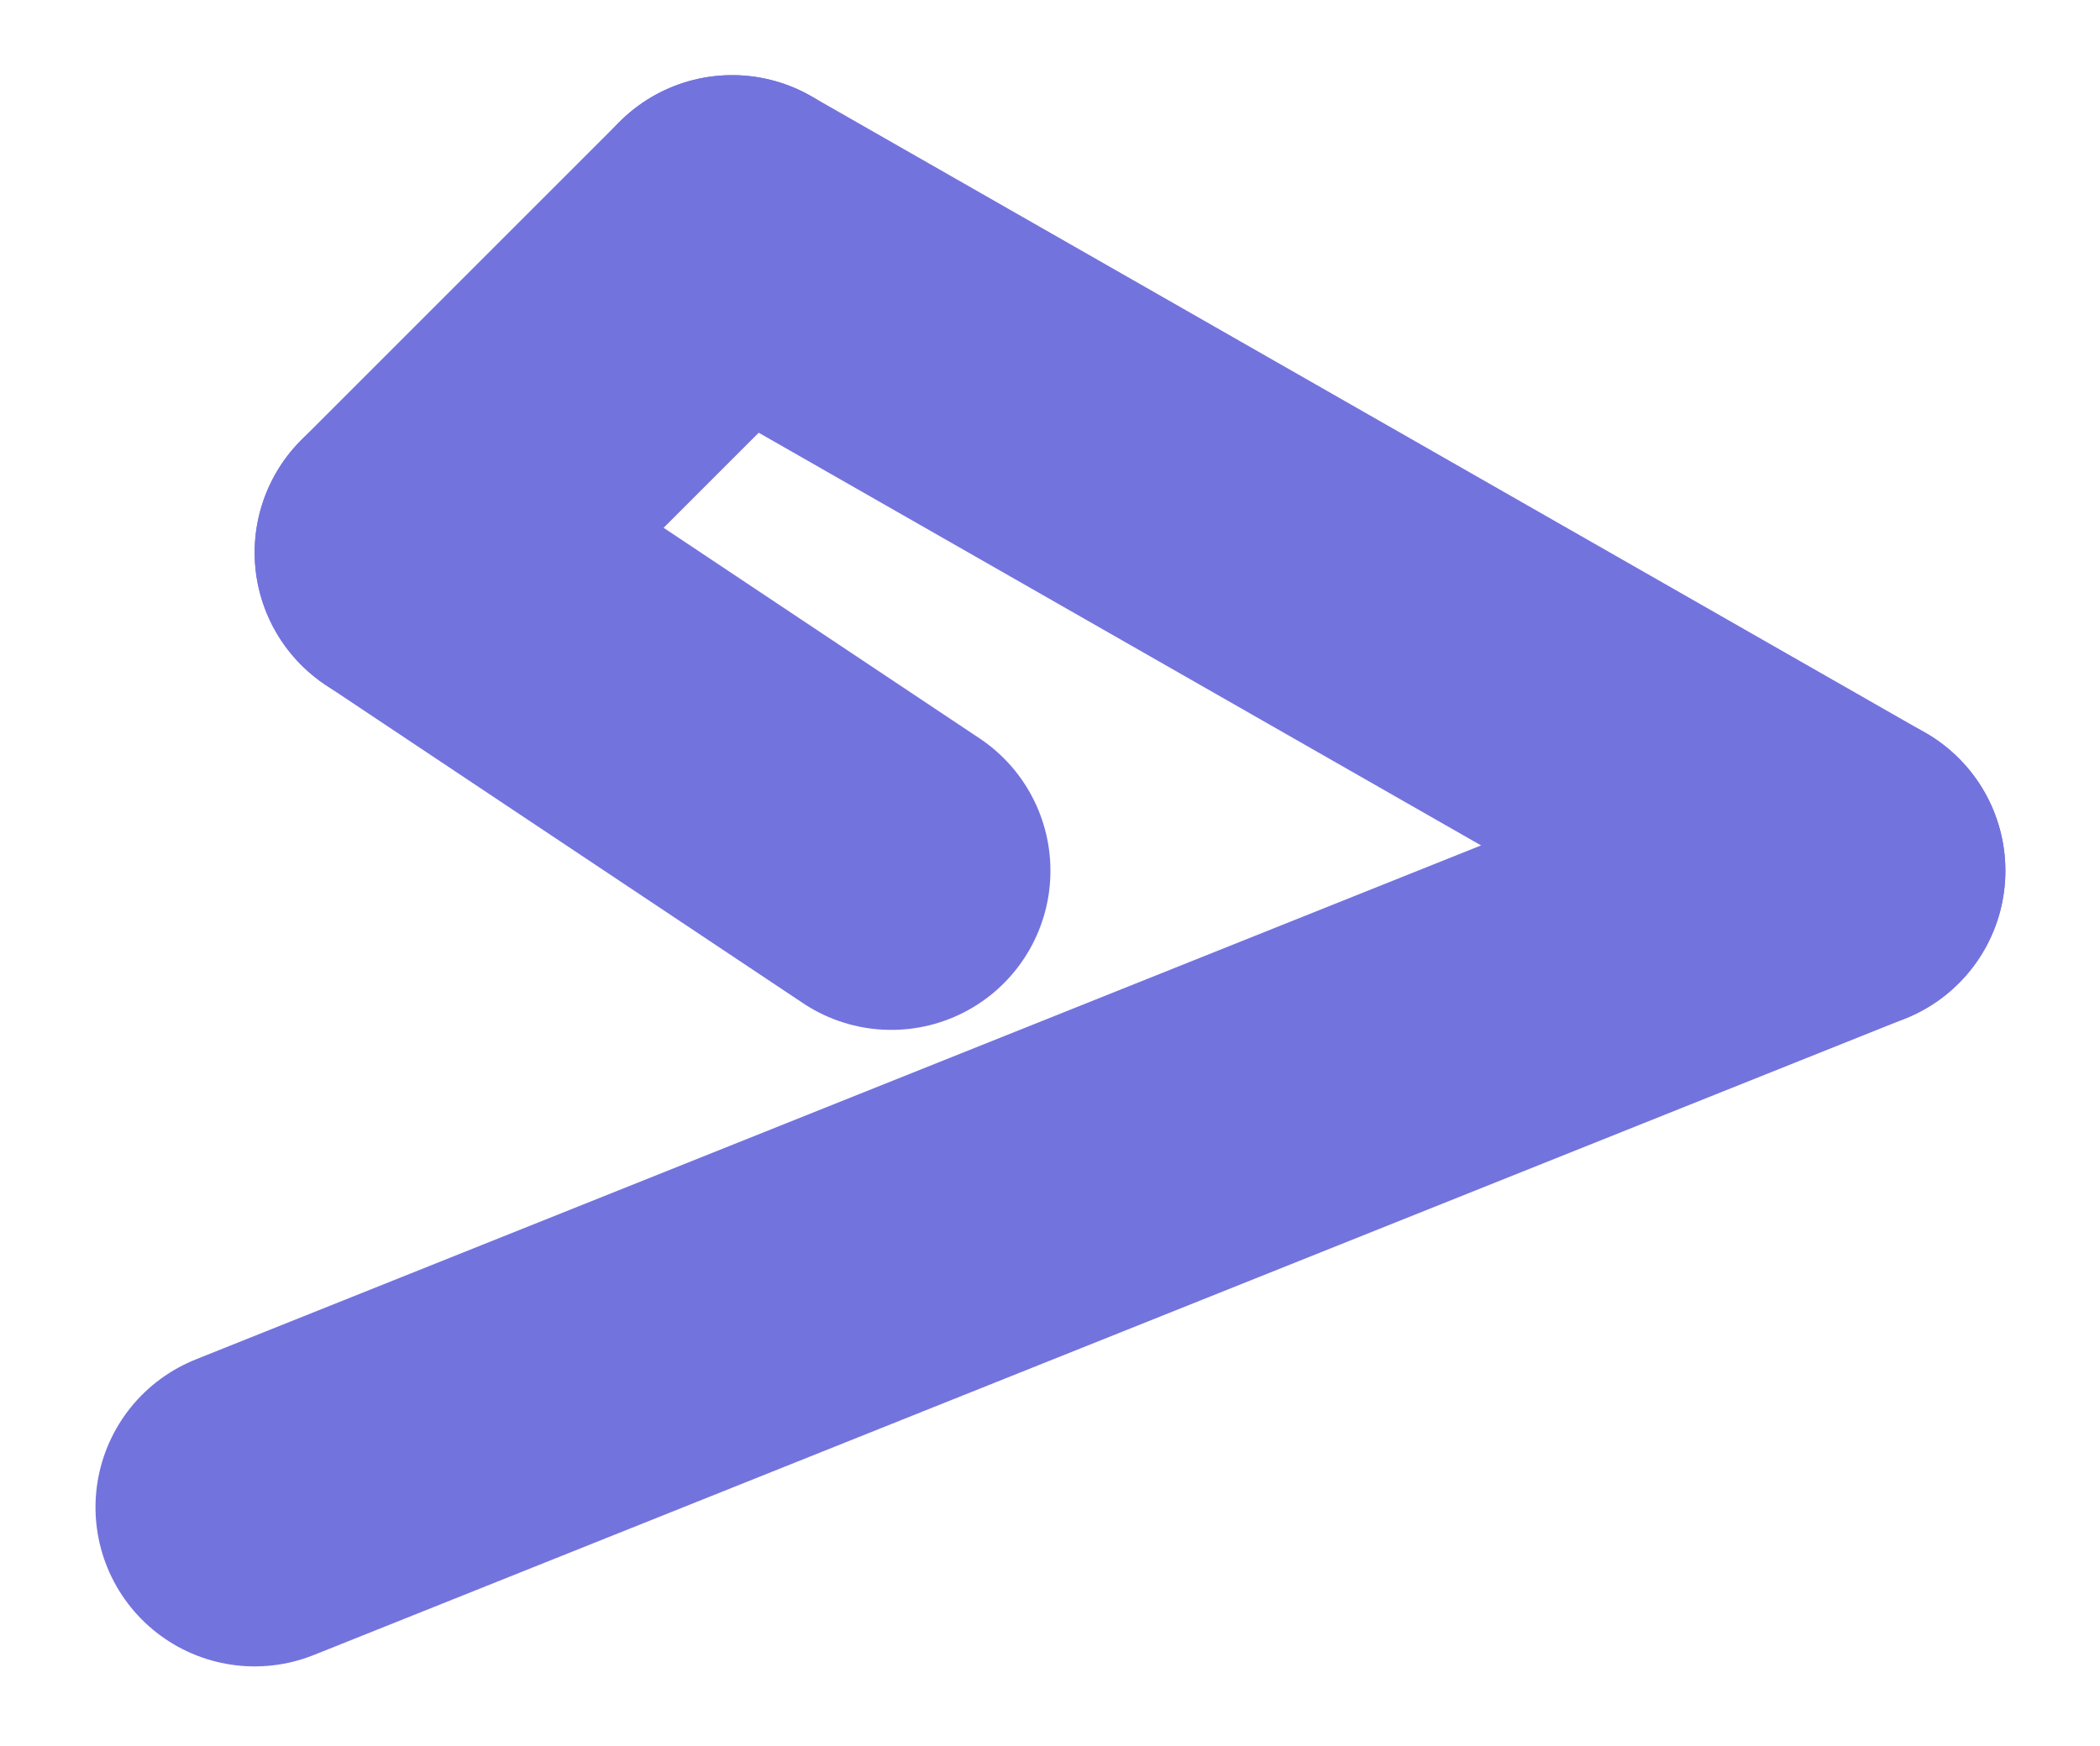 <?xml version="1.0" encoding="UTF-8"?>
<svg xmlns="http://www.w3.org/2000/svg" xmlns:xlink="http://www.w3.org/1999/xlink" width="95pt" height="79pt" viewBox="0 0 95 79" version="1.1">
<g id="surface2025">
<path style="fill:none;stroke-width:0.2;stroke-linecap:round;stroke-linejoin:miter;stroke:rgb(45.098%,45.098%,87.059%);stroke-opacity:1;stroke-miterlimit:10;" d="M -0 0 L 1 0.4 " transform="matrix(72,0,0,-72,11.52,68.2)"/>
<path style="fill:none;stroke-width:0.2;stroke-linecap:round;stroke-linejoin:miter;stroke:rgb(45.098%,45.098%,87.059%);stroke-opacity:1;stroke-miterlimit:10;" d="M 1 0.4 L 0.3 0.8 " transform="matrix(72,0,0,-72,11.52,68.2)"/>
<path style="fill:none;stroke-width:0.2;stroke-linecap:round;stroke-linejoin:miter;stroke:rgb(45.098%,45.098%,87.059%);stroke-opacity:1;stroke-miterlimit:10;" d="M 0.3 0.8 L 0.1 0.6 " transform="matrix(72,0,0,-72,11.52,68.2)"/>
<path style="fill:none;stroke-width:0.2;stroke-linecap:round;stroke-linejoin:miter;stroke:rgb(45.098%,45.098%,87.059%);stroke-opacity:1;stroke-miterlimit:10;" d="M 0.1 0.6 L 0.4 0.4 " transform="matrix(72,0,0,-72,11.52,68.2)"/>
</g>
</svg>
